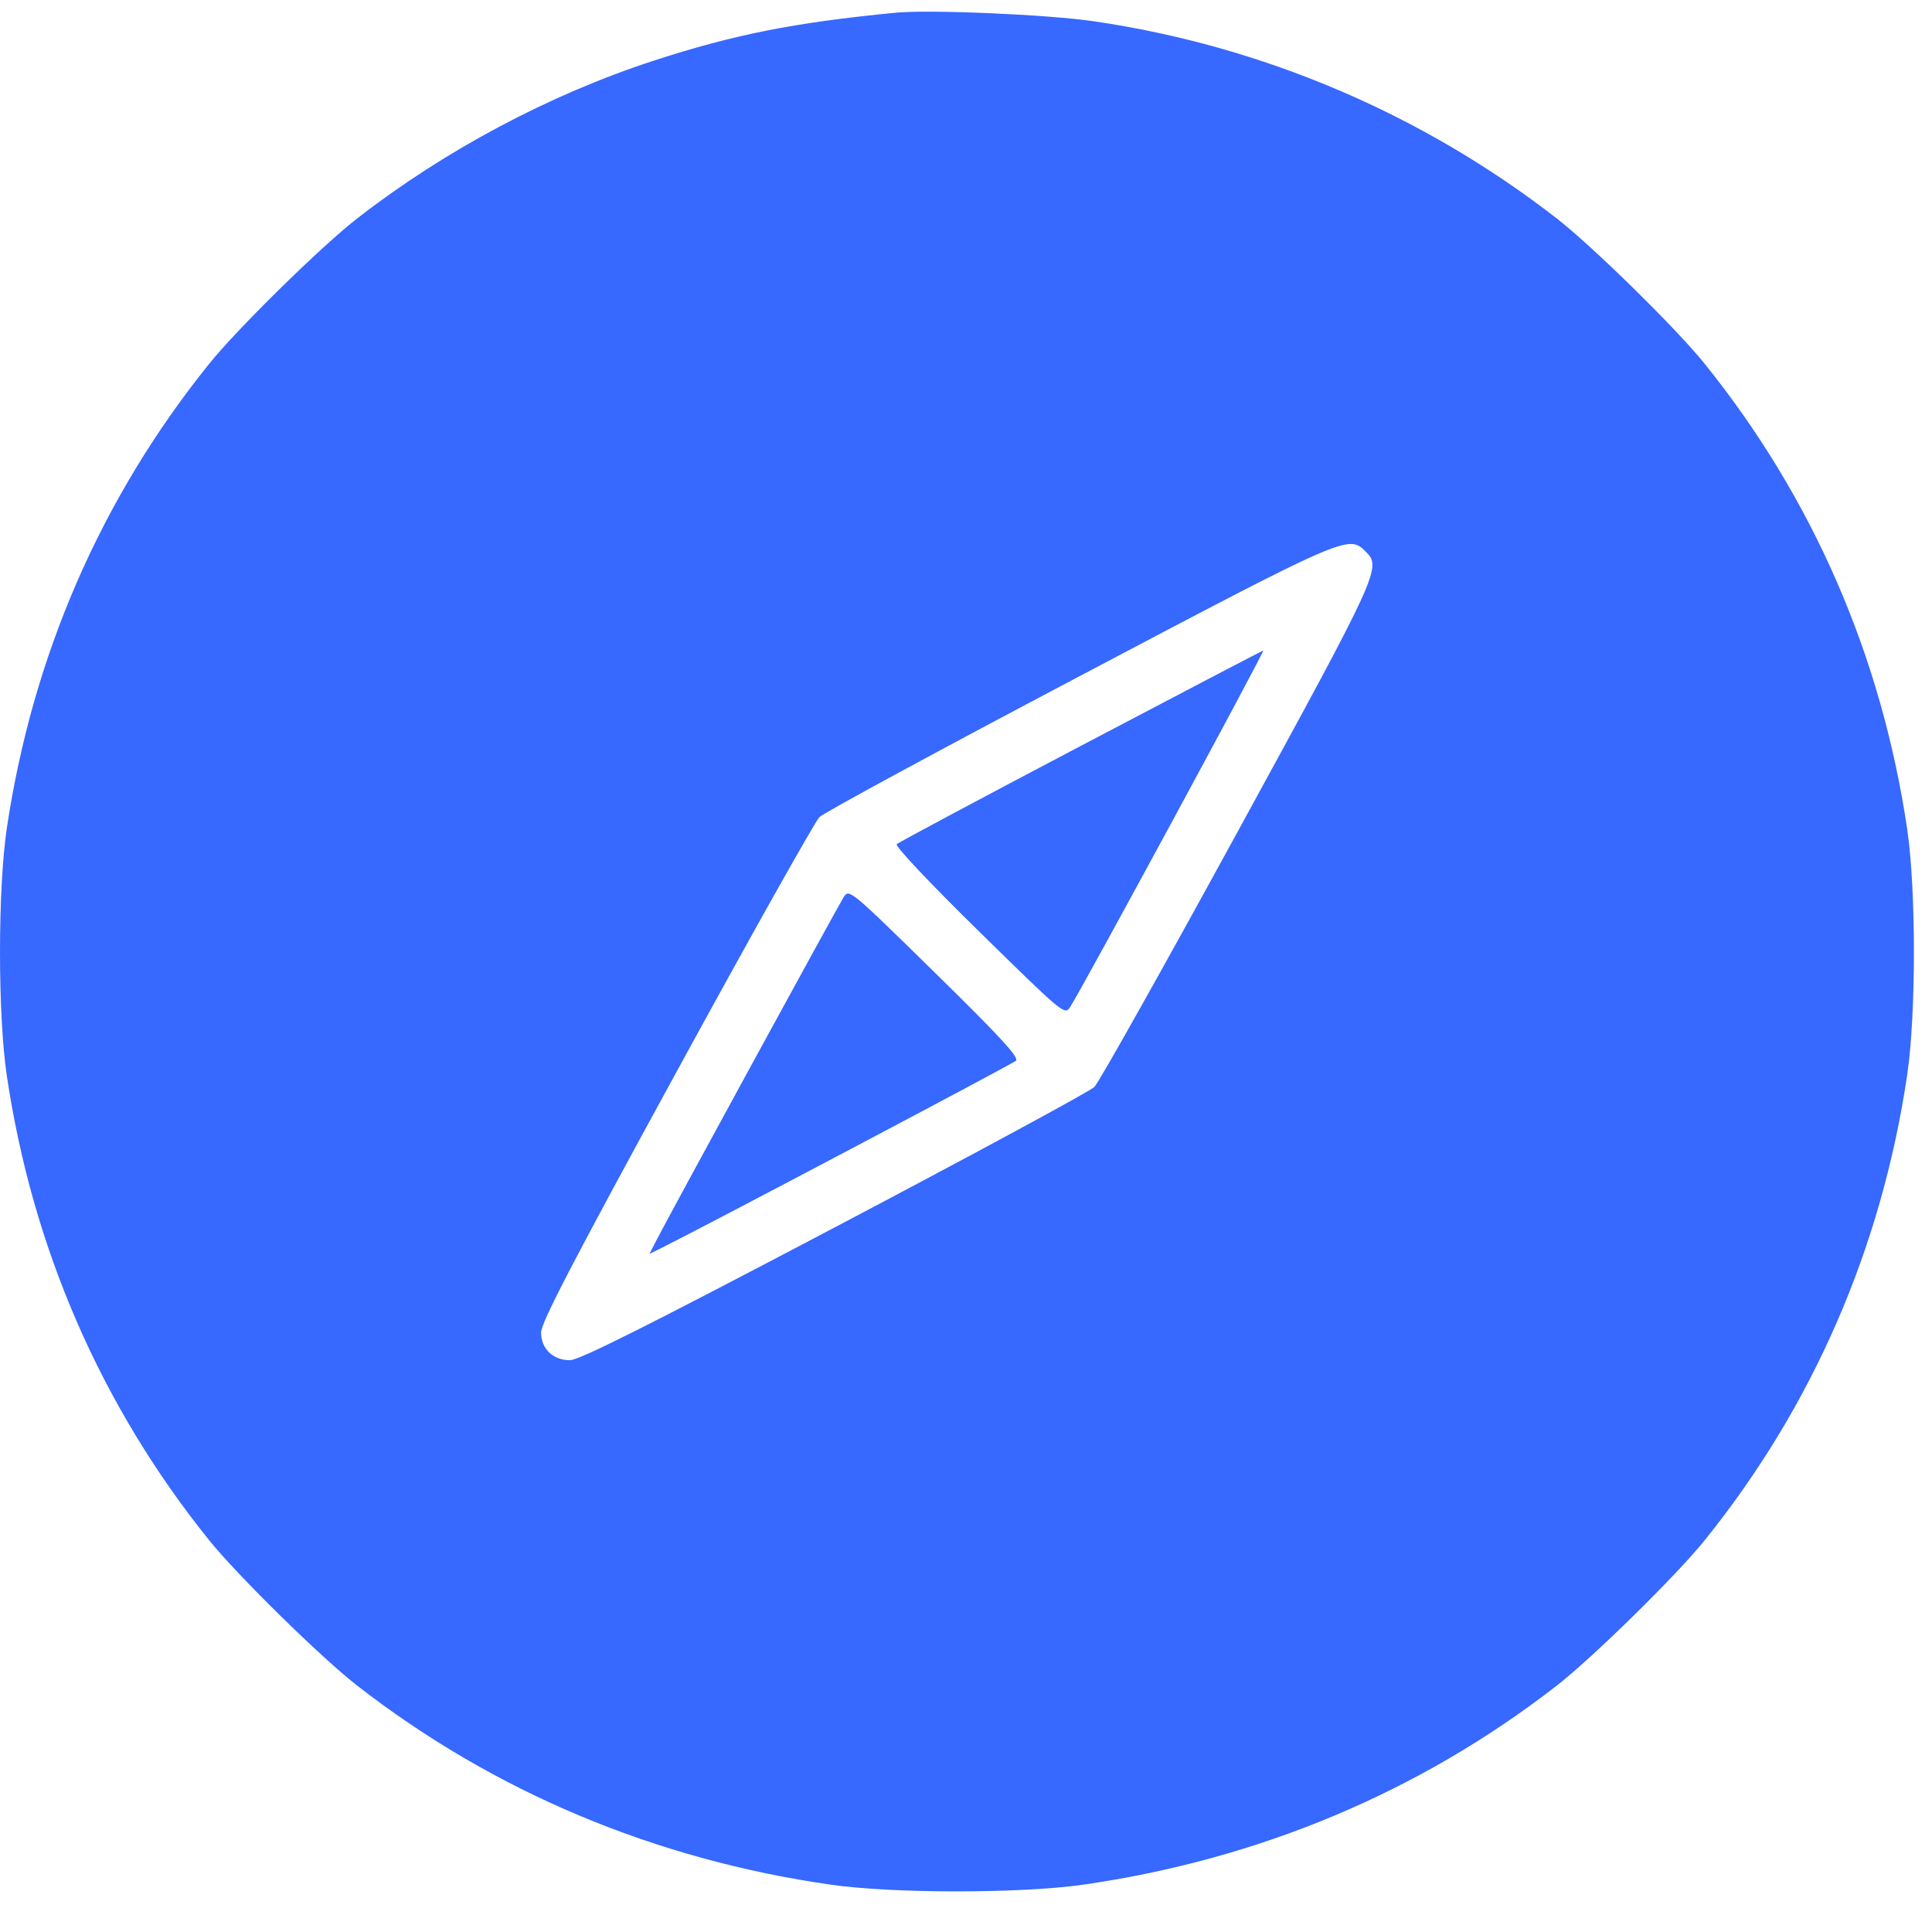 <svg width="45" height="45" viewBox="0 0 45 45" fill="none" xmlns="http://www.w3.org/2000/svg">
<path fill-rule="evenodd" clip-rule="evenodd" d="M20.849 0.297C18.488 0.528 17.093 0.805 15.221 1.415C12.804 2.202 10.366 3.499 8.328 5.081C7.485 5.735 5.542 7.643 4.875 8.47C2.357 11.595 0.755 15.275 0.157 19.305C-0.052 20.72 -0.052 23.629 0.157 25.044C0.755 29.074 2.357 32.754 4.875 35.879C5.542 36.706 7.485 38.614 8.328 39.268C11.512 41.74 15.26 43.313 19.366 43.9C20.808 44.105 23.771 44.105 25.212 43.9C29.318 43.313 33.066 41.74 36.251 39.268C37.093 38.614 39.036 36.706 39.703 35.879C42.221 32.754 43.823 29.074 44.421 25.044C44.631 23.629 44.631 20.72 44.421 19.305C43.823 15.275 42.221 11.595 39.703 8.47C39.036 7.643 37.093 5.735 36.251 5.081C33.124 2.654 29.404 1.07 25.48 0.496C24.396 0.337 21.646 0.219 20.849 0.297ZM31.8 12.838C32.185 13.216 32.158 13.277 28.828 19.371C27.097 22.538 25.595 25.214 25.49 25.317C25.385 25.421 22.659 26.895 19.432 28.594C15.092 30.878 13.489 31.682 13.275 31.682C12.88 31.682 12.603 31.416 12.603 31.036C12.603 30.808 13.344 29.382 15.75 24.979C17.48 21.811 18.982 19.135 19.087 19.031C19.192 18.928 21.91 17.456 25.125 15.76C31.342 12.481 31.407 12.452 31.8 12.838ZM25.182 17.369C22.862 18.589 20.929 19.621 20.887 19.663C20.842 19.706 21.648 20.561 22.805 21.696C24.791 23.644 24.801 23.652 24.93 23.449C25.246 22.951 29.47 15.151 29.424 15.151C29.411 15.151 27.502 16.149 25.182 17.369ZM19.648 20.9C19.513 21.114 15.645 28.201 15.316 28.838L15.126 29.207L15.414 29.064C16.453 28.547 23.575 24.786 23.662 24.708C23.745 24.634 23.309 24.16 21.774 22.654C19.787 20.705 19.777 20.697 19.648 20.9Z" fill="#3768FF"/>
</svg>
